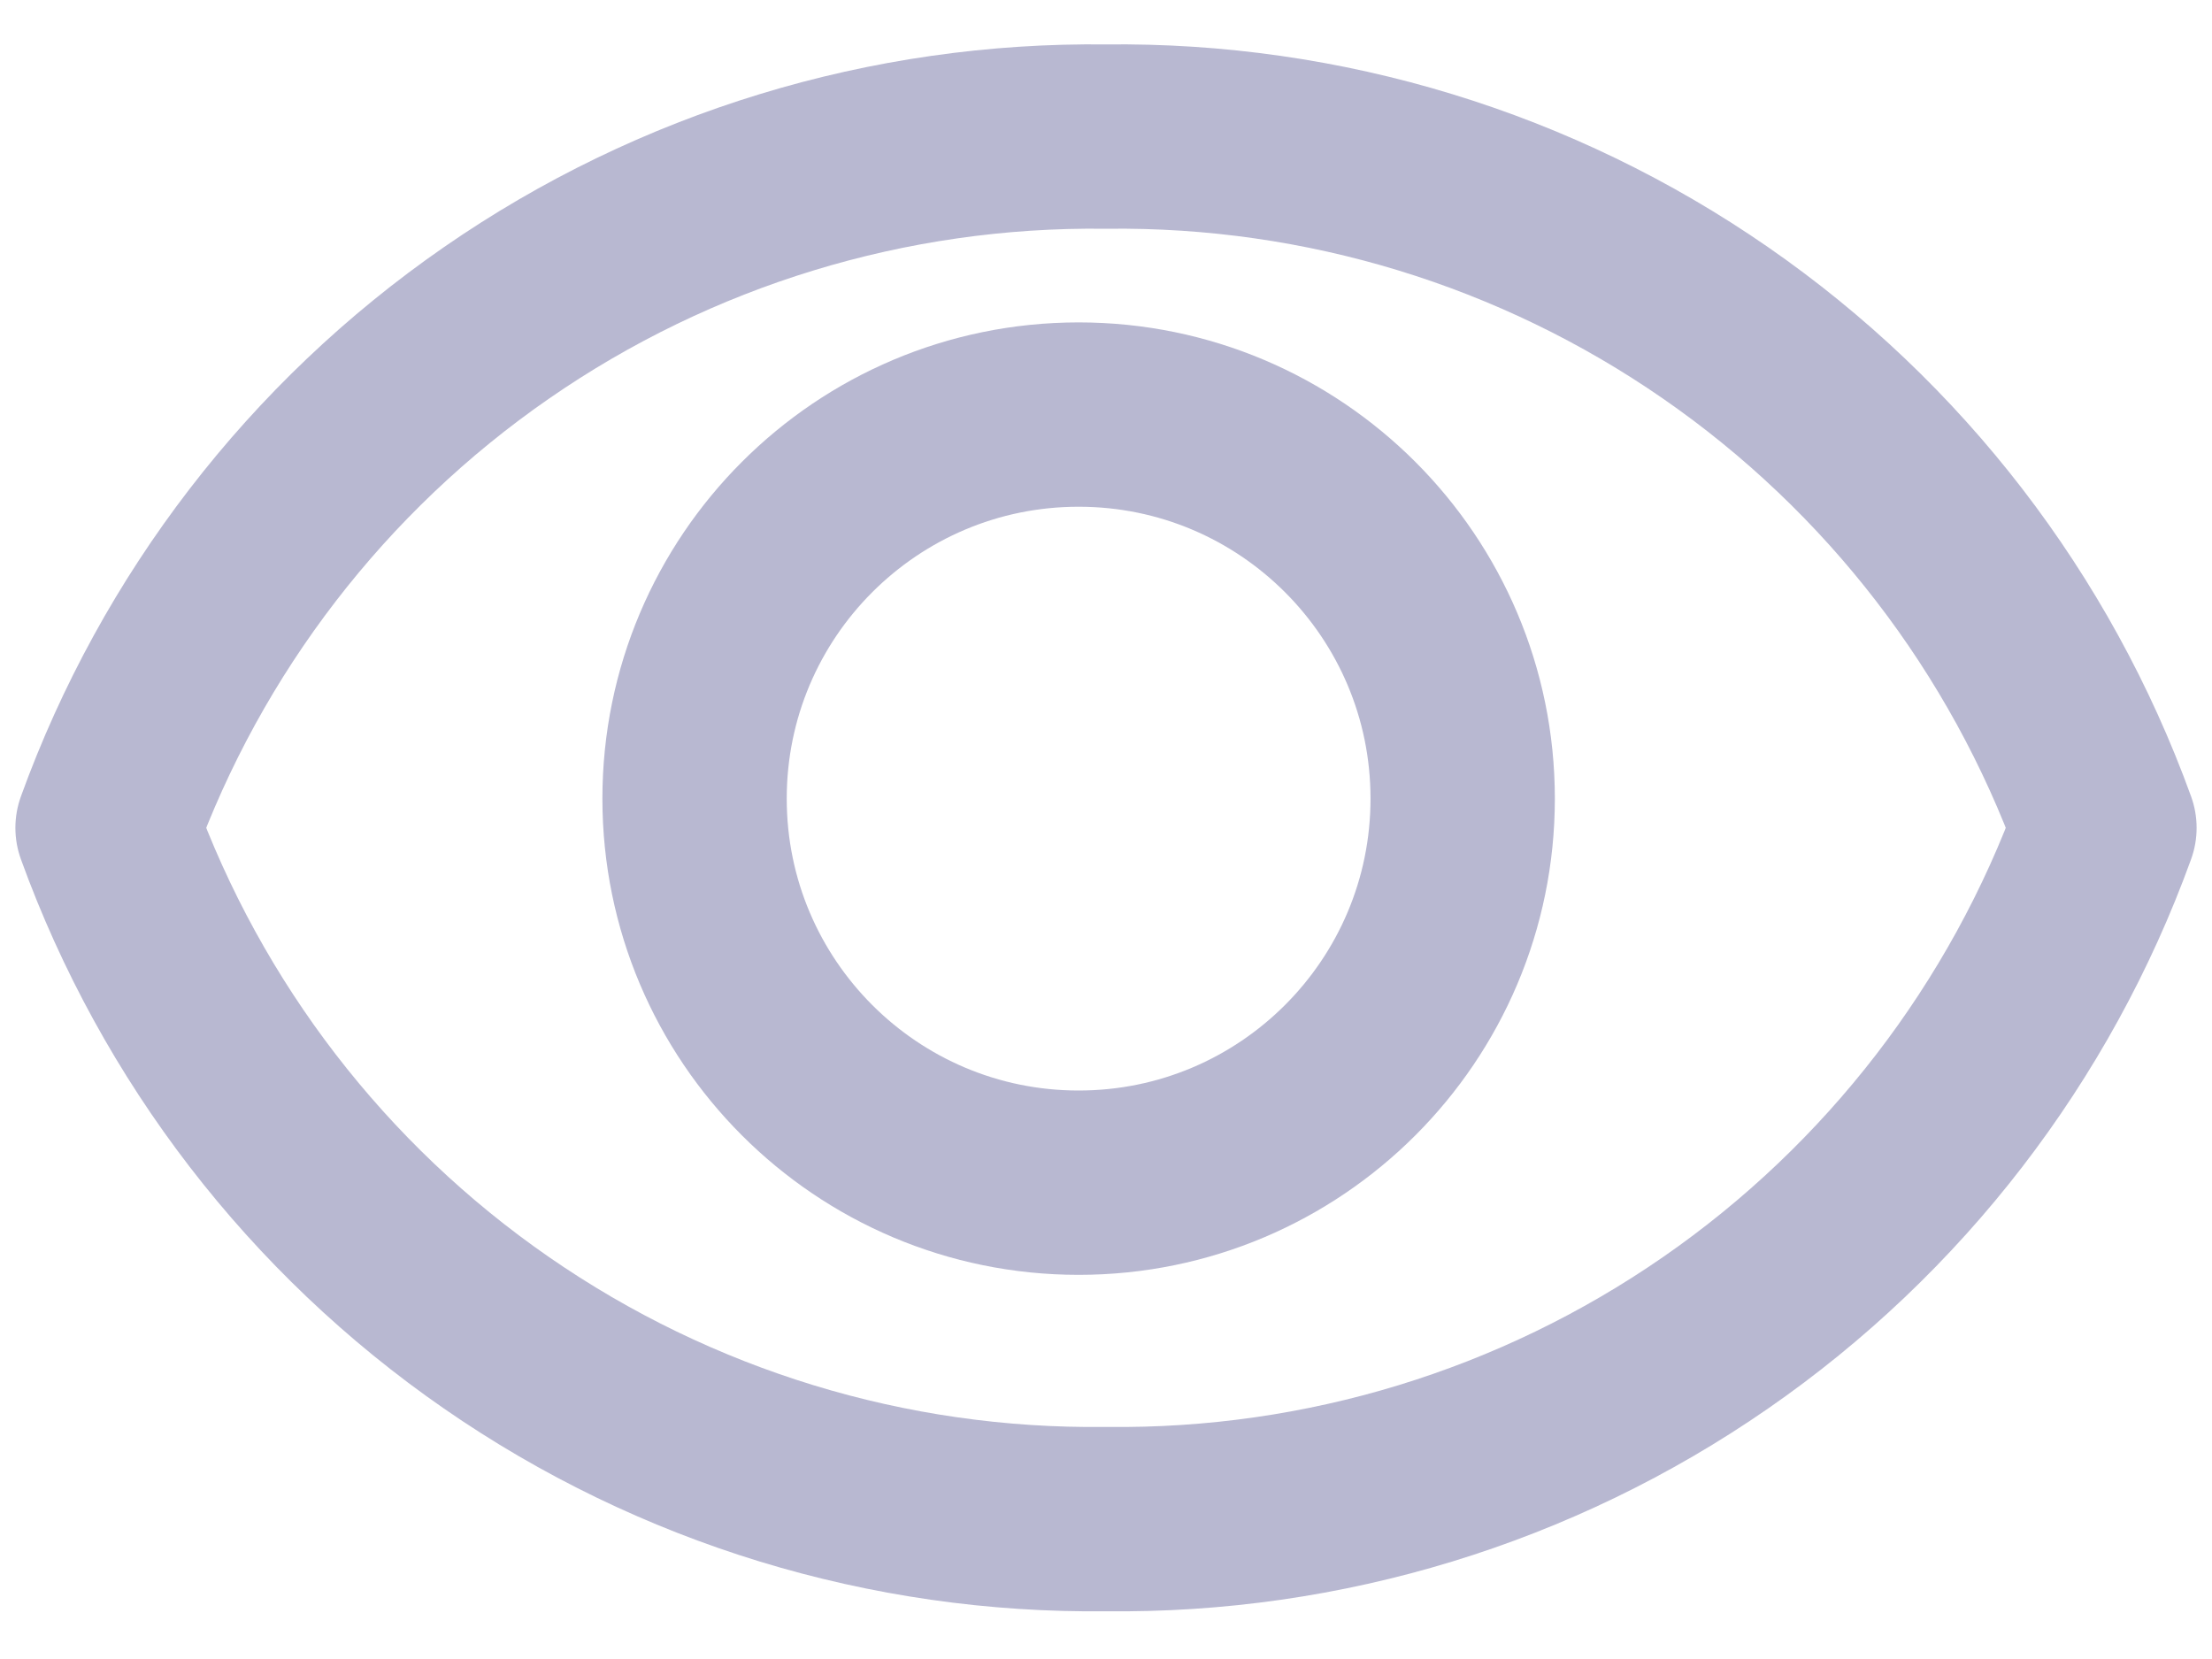 <svg width="24" height="18" viewBox="0 0 24 18" fill="none" xmlns="http://www.w3.org/2000/svg">
<path d="M12 1.482C9.639 1.453 7.328 2.159 5.387 3.503C3.445 4.847 1.971 6.762 1.167 8.982C1.971 11.202 3.445 13.117 5.387 14.461C7.328 15.805 9.639 16.511 12 16.482C14.361 16.511 16.672 15.805 18.613 14.461C20.555 13.117 22.029 11.202 22.833 8.982C22.029 6.762 20.555 4.847 18.613 3.503C16.672 2.159 14.361 1.453 12 1.482Z" stroke="#B8B8D1" stroke-width="2" stroke-miterlimit="10" stroke-linecap="round" stroke-linejoin="round"/>
<path d="M11.703 12.832C14.004 12.832 15.87 10.966 15.87 8.665C15.87 6.364 14.004 4.498 11.703 4.498C9.402 4.498 7.536 6.364 7.536 8.665C7.536 10.966 9.402 12.832 11.703 12.832Z" stroke="#B8B8D1" stroke-width="2" stroke-miterlimit="10" stroke-linecap="round" stroke-linejoin="round"/>
</svg>
